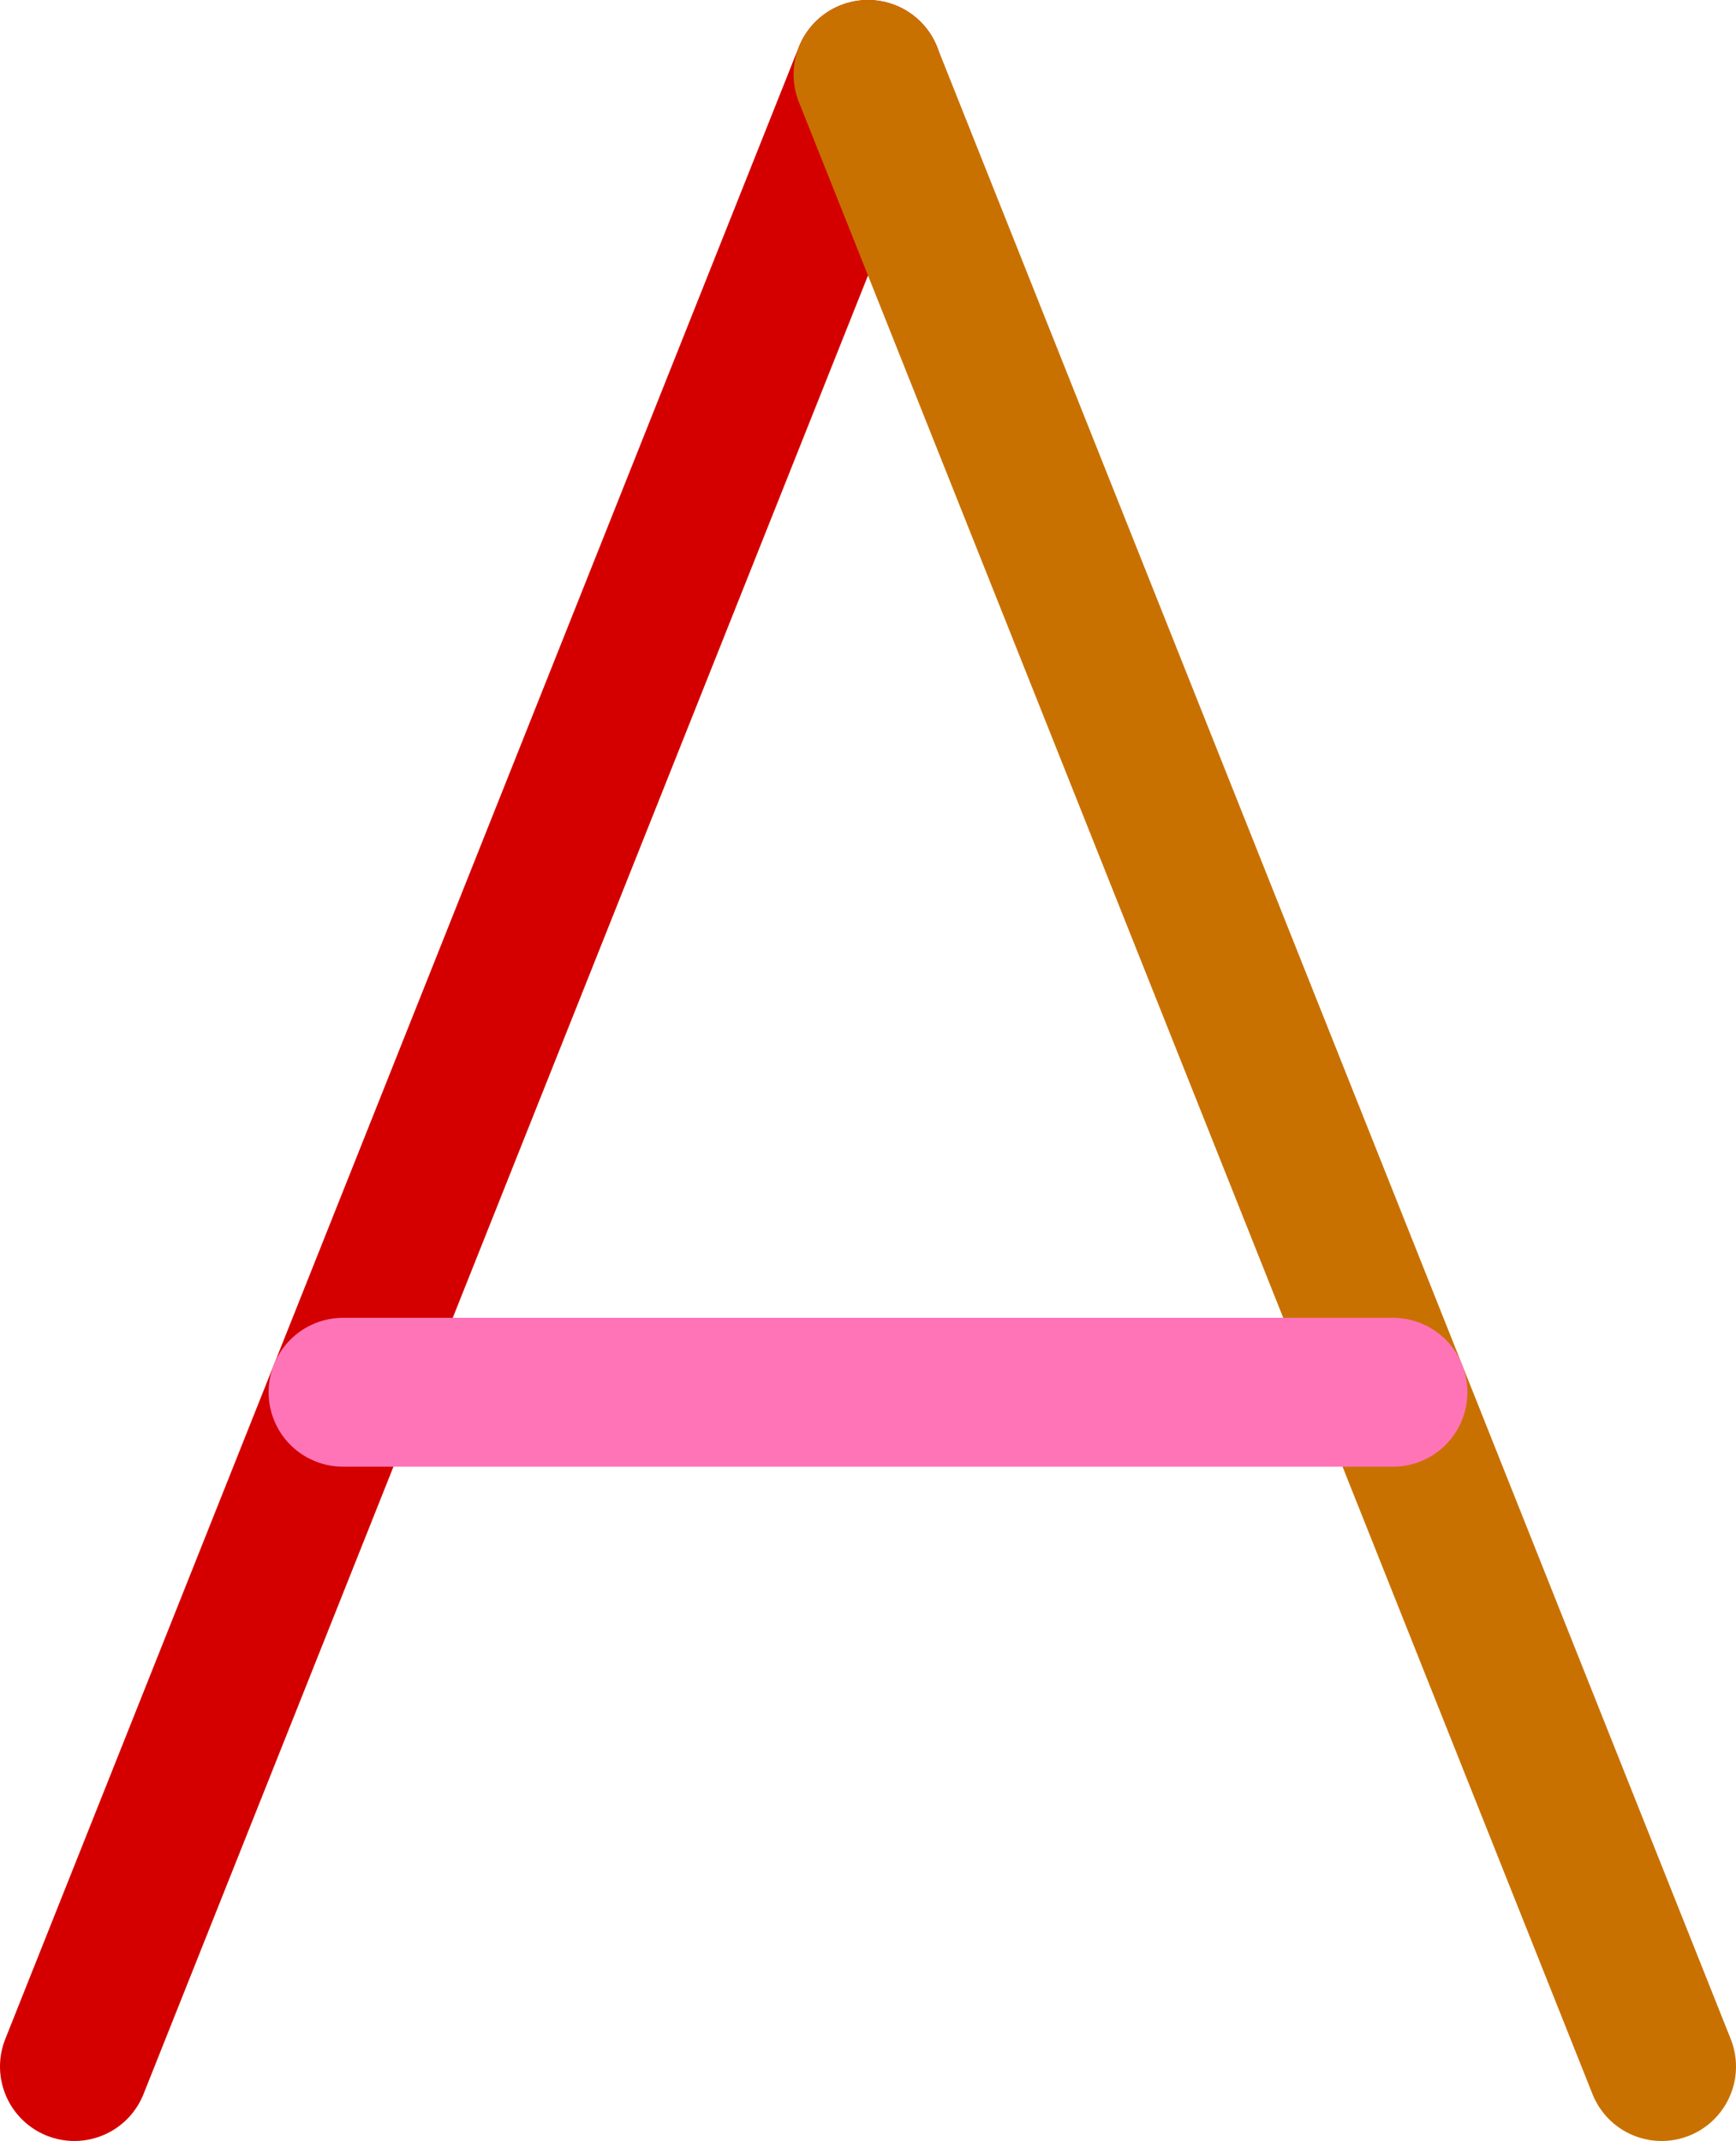<?xml version="1.0" encoding="UTF-8"?>
<svg id="A" xmlns="http://www.w3.org/2000/svg" viewBox="0 0 29.168 35.958">
  <defs>
    <style>
      .cls-1 {
        stroke: #c97100;
      }

      .cls-1, .cls-2, .cls-3 {
        fill: none;
        stroke-linecap: round;
        stroke-miterlimit: 10;
        stroke-width: 2.5px;
      }

      .cls-2 {
        stroke: #d40000;
      }

      .cls-3 {
        stroke: #ff74b7;
      }
    </style>
  </defs>
  <line id="_1" data-name=" 1" class="cls-2" x1="14.584" y1="1.25" x2="1.25" y2="34.708"/>
  <line id="_2" data-name=" 2" class="cls-1" x1="14.584" y1="1.25" x2="27.918" y2="34.708"/>
  <line id="_3" data-name=" 3" class="cls-3" x1="5.763" y1="23.383" x2="23.405" y2="23.383"/>
</svg>